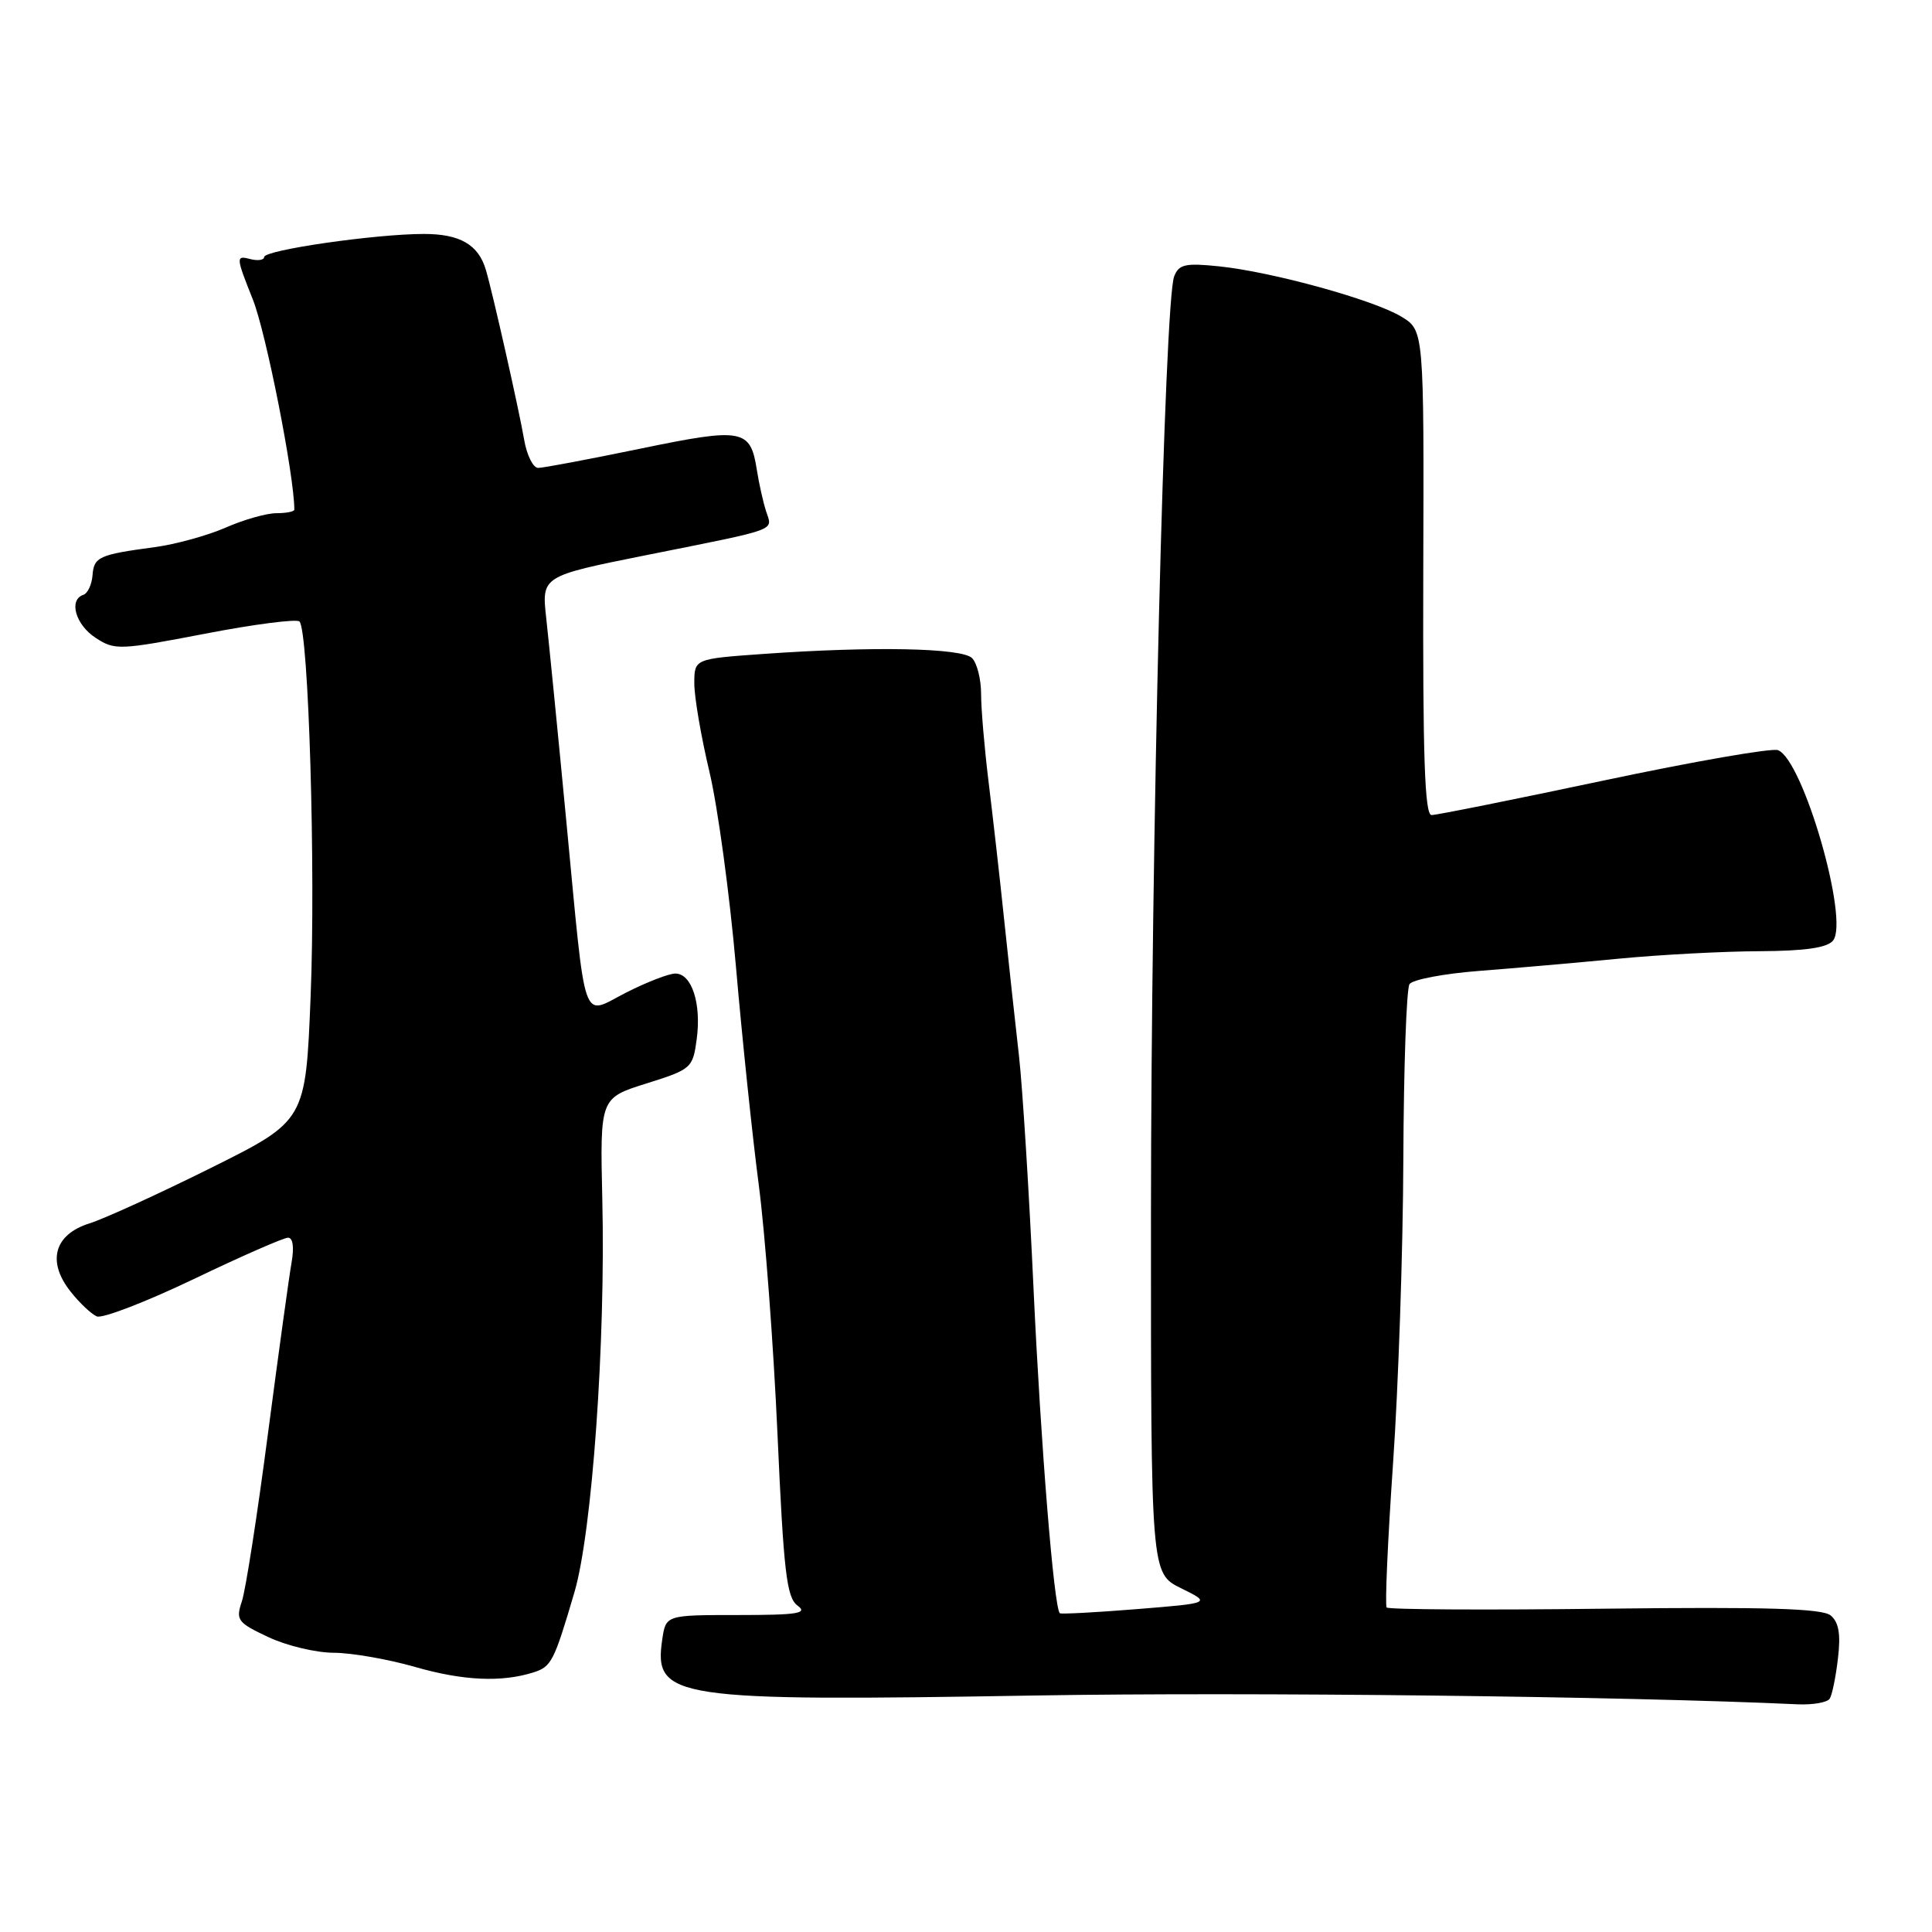 <?xml version="1.0" encoding="UTF-8" standalone="no"?>
<!DOCTYPE svg PUBLIC "-//W3C//DTD SVG 1.1//EN" "http://www.w3.org/Graphics/SVG/1.1/DTD/svg11.dtd" >
<svg xmlns="http://www.w3.org/2000/svg" xmlns:xlink="http://www.w3.org/1999/xlink" version="1.1" viewBox="0 0 256 256">
 <g >
 <path fill="currentColor"
d=" M 242.45 225.08 C 242.77 224.57 243.26 222.16 243.54 219.73 C 243.92 216.53 243.65 214.96 242.58 214.06 C 241.45 213.13 234.15 212.91 212.64 213.16 C 196.99 213.35 183.99 213.28 183.74 213.00 C 183.50 212.72 183.88 204.18 184.58 194.00 C 185.29 183.82 185.91 165.60 185.95 153.50 C 186.00 141.40 186.36 131.01 186.77 130.40 C 187.17 129.80 191.32 129.01 196.00 128.65 C 200.68 128.29 209.00 127.56 214.50 127.03 C 220.00 126.50 228.38 126.06 233.13 126.04 C 239.14 126.01 242.10 125.59 242.88 124.64 C 245.08 122.00 238.92 100.67 235.59 99.40 C 234.79 99.09 224.40 100.90 212.51 103.42 C 200.62 105.94 190.35 108.00 189.69 108.00 C 188.78 108.00 188.52 100.25 188.59 75.89 C 188.69 43.78 188.69 43.78 185.69 41.96 C 182.02 39.73 168.58 36.02 161.52 35.29 C 157.06 34.83 156.20 35.02 155.58 36.63 C 154.30 39.92 152.52 111.89 152.51 160.99 C 152.50 208.48 152.50 208.48 156.50 210.45 C 160.50 212.42 160.50 212.42 150.59 213.22 C 145.15 213.66 140.57 213.90 140.43 213.76 C 139.65 212.98 137.92 191.59 136.96 171.00 C 136.37 158.07 135.49 144.12 135.03 140.00 C 134.56 135.88 133.68 127.78 133.07 122.00 C 132.47 116.22 131.52 107.90 130.98 103.50 C 130.44 99.10 130.00 93.90 130.00 91.95 C 130.00 90.00 129.46 87.86 128.80 87.20 C 127.45 85.85 115.68 85.62 101.15 86.65 C 92.00 87.30 92.00 87.30 92.00 90.57 C 92.00 92.37 92.90 97.64 94.01 102.29 C 95.11 106.94 96.69 118.56 97.52 128.12 C 98.35 137.68 99.71 150.68 100.54 157.00 C 101.37 163.32 102.49 178.18 103.02 190.00 C 103.84 208.35 104.23 211.68 105.68 212.75 C 107.08 213.78 105.71 214.00 97.80 214.00 C 88.23 214.00 88.23 214.00 87.75 217.24 C 86.60 225.09 89.09 225.47 137.33 224.66 C 165.50 224.19 215.41 224.77 238.19 225.83 C 240.22 225.92 242.14 225.58 242.45 225.08 Z  M 70.69 221.60 C 73.07 220.84 73.41 220.17 76.11 211.00 C 78.46 203.02 80.25 177.83 79.81 159.00 C 79.50 145.50 79.50 145.50 85.64 143.57 C 91.62 141.69 91.80 141.54 92.32 137.68 C 92.95 132.97 91.66 129.00 89.49 129.00 C 88.63 129.00 85.71 130.13 82.99 131.51 C 76.95 134.56 77.72 136.78 75.01 108.50 C 73.91 96.95 72.72 84.99 72.38 81.92 C 71.76 76.34 71.76 76.34 85.63 73.56 C 103.49 69.98 102.36 70.40 101.51 67.74 C 101.11 66.51 100.57 64.05 100.29 62.29 C 99.44 56.82 98.44 56.64 84.85 59.45 C 78.07 60.85 71.98 62.00 71.31 62.00 C 70.64 62.00 69.80 60.31 69.45 58.25 C 68.78 54.34 65.28 38.78 64.38 35.76 C 63.40 32.42 60.95 31.00 56.18 31.00 C 49.77 31.00 35.00 33.13 35.00 34.06 C 35.00 34.47 34.13 34.59 33.08 34.31 C 31.25 33.83 31.27 34.09 33.49 39.65 C 35.25 44.03 39.00 63.04 39.00 67.53 C 39.00 67.79 37.93 68.00 36.63 68.00 C 35.32 68.00 32.28 68.86 29.88 69.92 C 27.47 70.97 23.25 72.13 20.50 72.50 C 13.11 73.49 12.44 73.79 12.26 76.24 C 12.16 77.46 11.62 78.63 11.04 78.82 C 9.07 79.48 10.00 82.77 12.66 84.51 C 15.20 86.18 15.82 86.15 27.17 83.97 C 33.68 82.71 39.32 81.99 39.68 82.35 C 40.89 83.56 41.84 115.21 41.16 132.00 C 40.50 148.50 40.50 148.50 28.00 154.73 C 21.12 158.15 13.85 161.48 11.84 162.11 C 7.18 163.58 6.19 167.15 9.35 171.14 C 10.53 172.64 12.10 174.12 12.83 174.43 C 13.56 174.74 19.32 172.52 25.64 169.50 C 31.95 166.47 37.59 164.00 38.17 164.00 C 38.81 164.00 38.99 165.27 38.64 167.25 C 38.32 169.04 36.91 179.28 35.50 190.00 C 34.10 200.72 32.55 210.70 32.05 212.18 C 31.22 214.67 31.46 215.00 35.57 216.93 C 37.99 218.07 41.90 219.00 44.24 219.00 C 46.58 219.01 51.42 219.85 55.00 220.88 C 61.37 222.71 66.46 222.94 70.69 221.60 Z "/>
</g>
</svg>